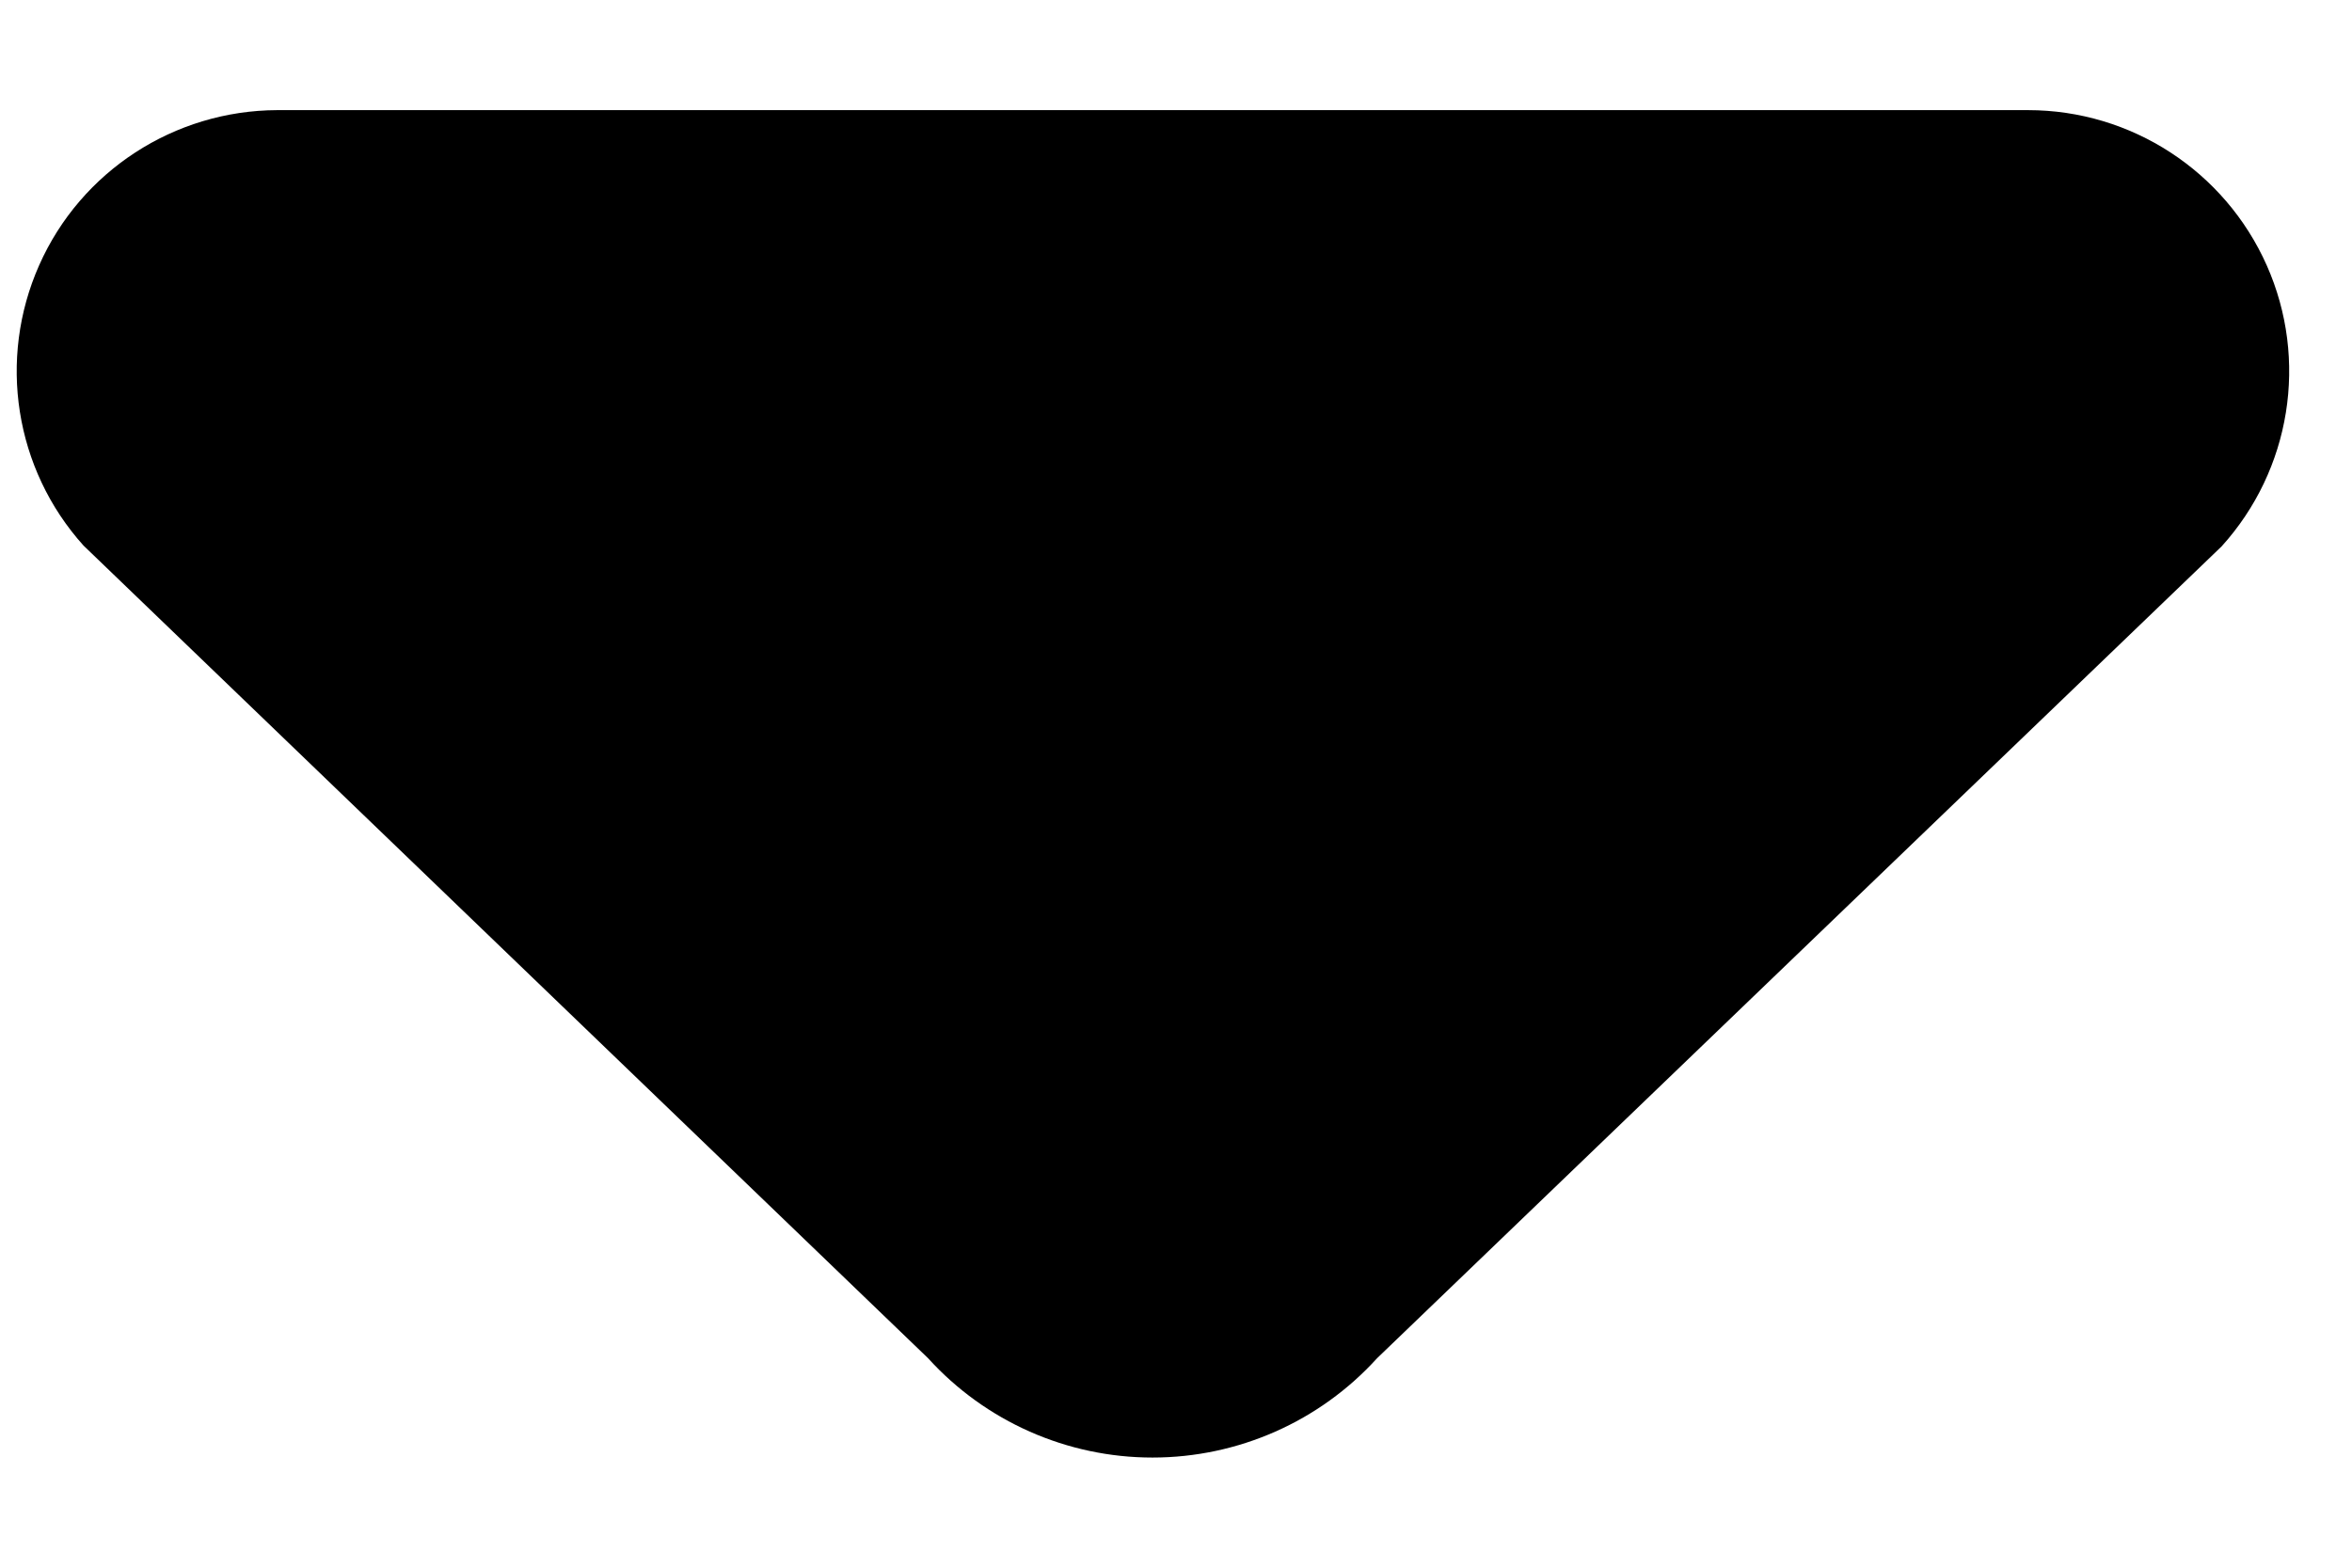 <svg width="12" height="8" viewBox="0 0 12 8" fill="none" xmlns="http://www.w3.org/2000/svg">
<path fill-rule="evenodd" clip-rule="evenodd" d="M7.026 6.931L11.335 2.788C11.688 2.398 11.779 1.836 11.565 1.354C11.351 0.873 10.874 0.562 10.347 0.562H1.414C0.889 0.564 0.413 0.873 0.2 1.353C-0.013 1.833 0.075 2.394 0.426 2.784L4.735 6.931C5.028 7.254 5.444 7.438 5.88 7.438C6.317 7.438 6.733 7.254 7.026 6.931Z" fill="black"/>
</svg>
